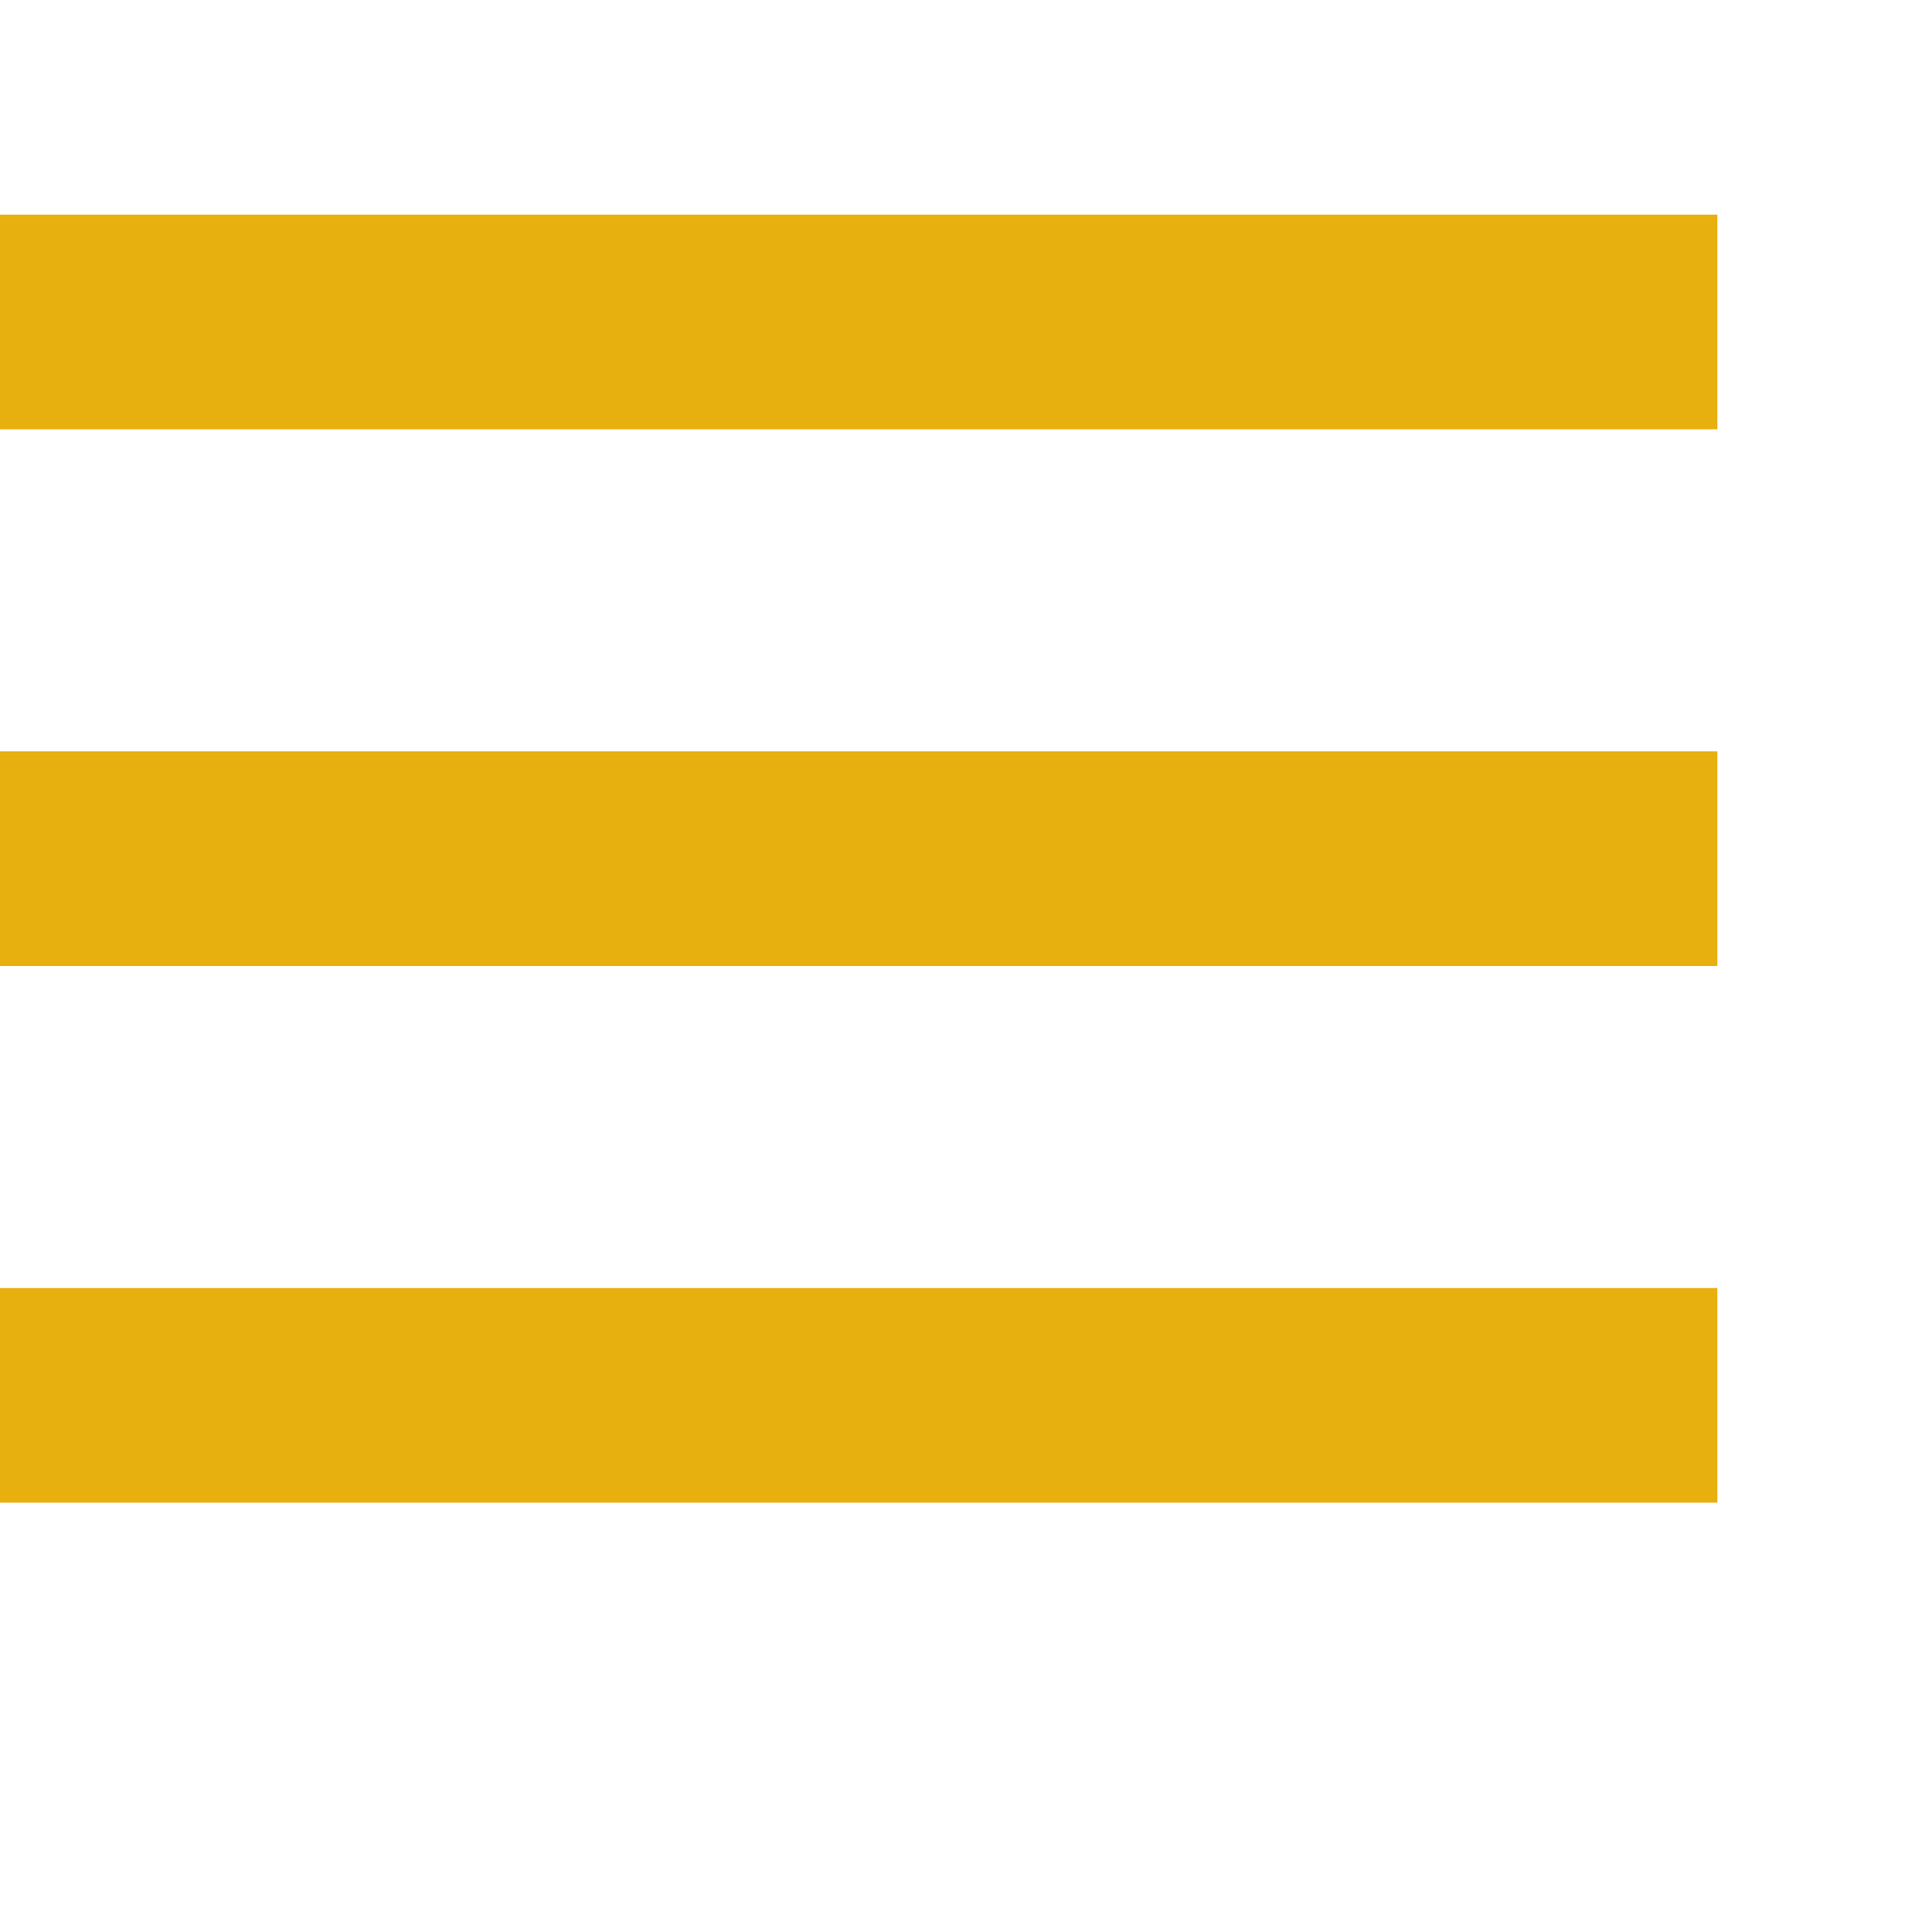 <svg zoomAndPan="disable" xmlns="http://www.w3.org/2000/svg" xmlns:xlink="http://www.w3.org/1999/xlink" x="0px" y="0px" width="18px" height="18px" viewBox="0 0 18 18">

	<style type="text/css"><![CDATA[
		line {
			stroke: #E8B00F;
			stroke-width: 2px;
		}
    ]]></style>

	<line x1="0" y1="3" x2="16" y2="3" />
	<line x1="0" y1="8" x2="16" y2="8" />
	<line x1="0" y1="13" x2="16" y2="13" />
</svg>